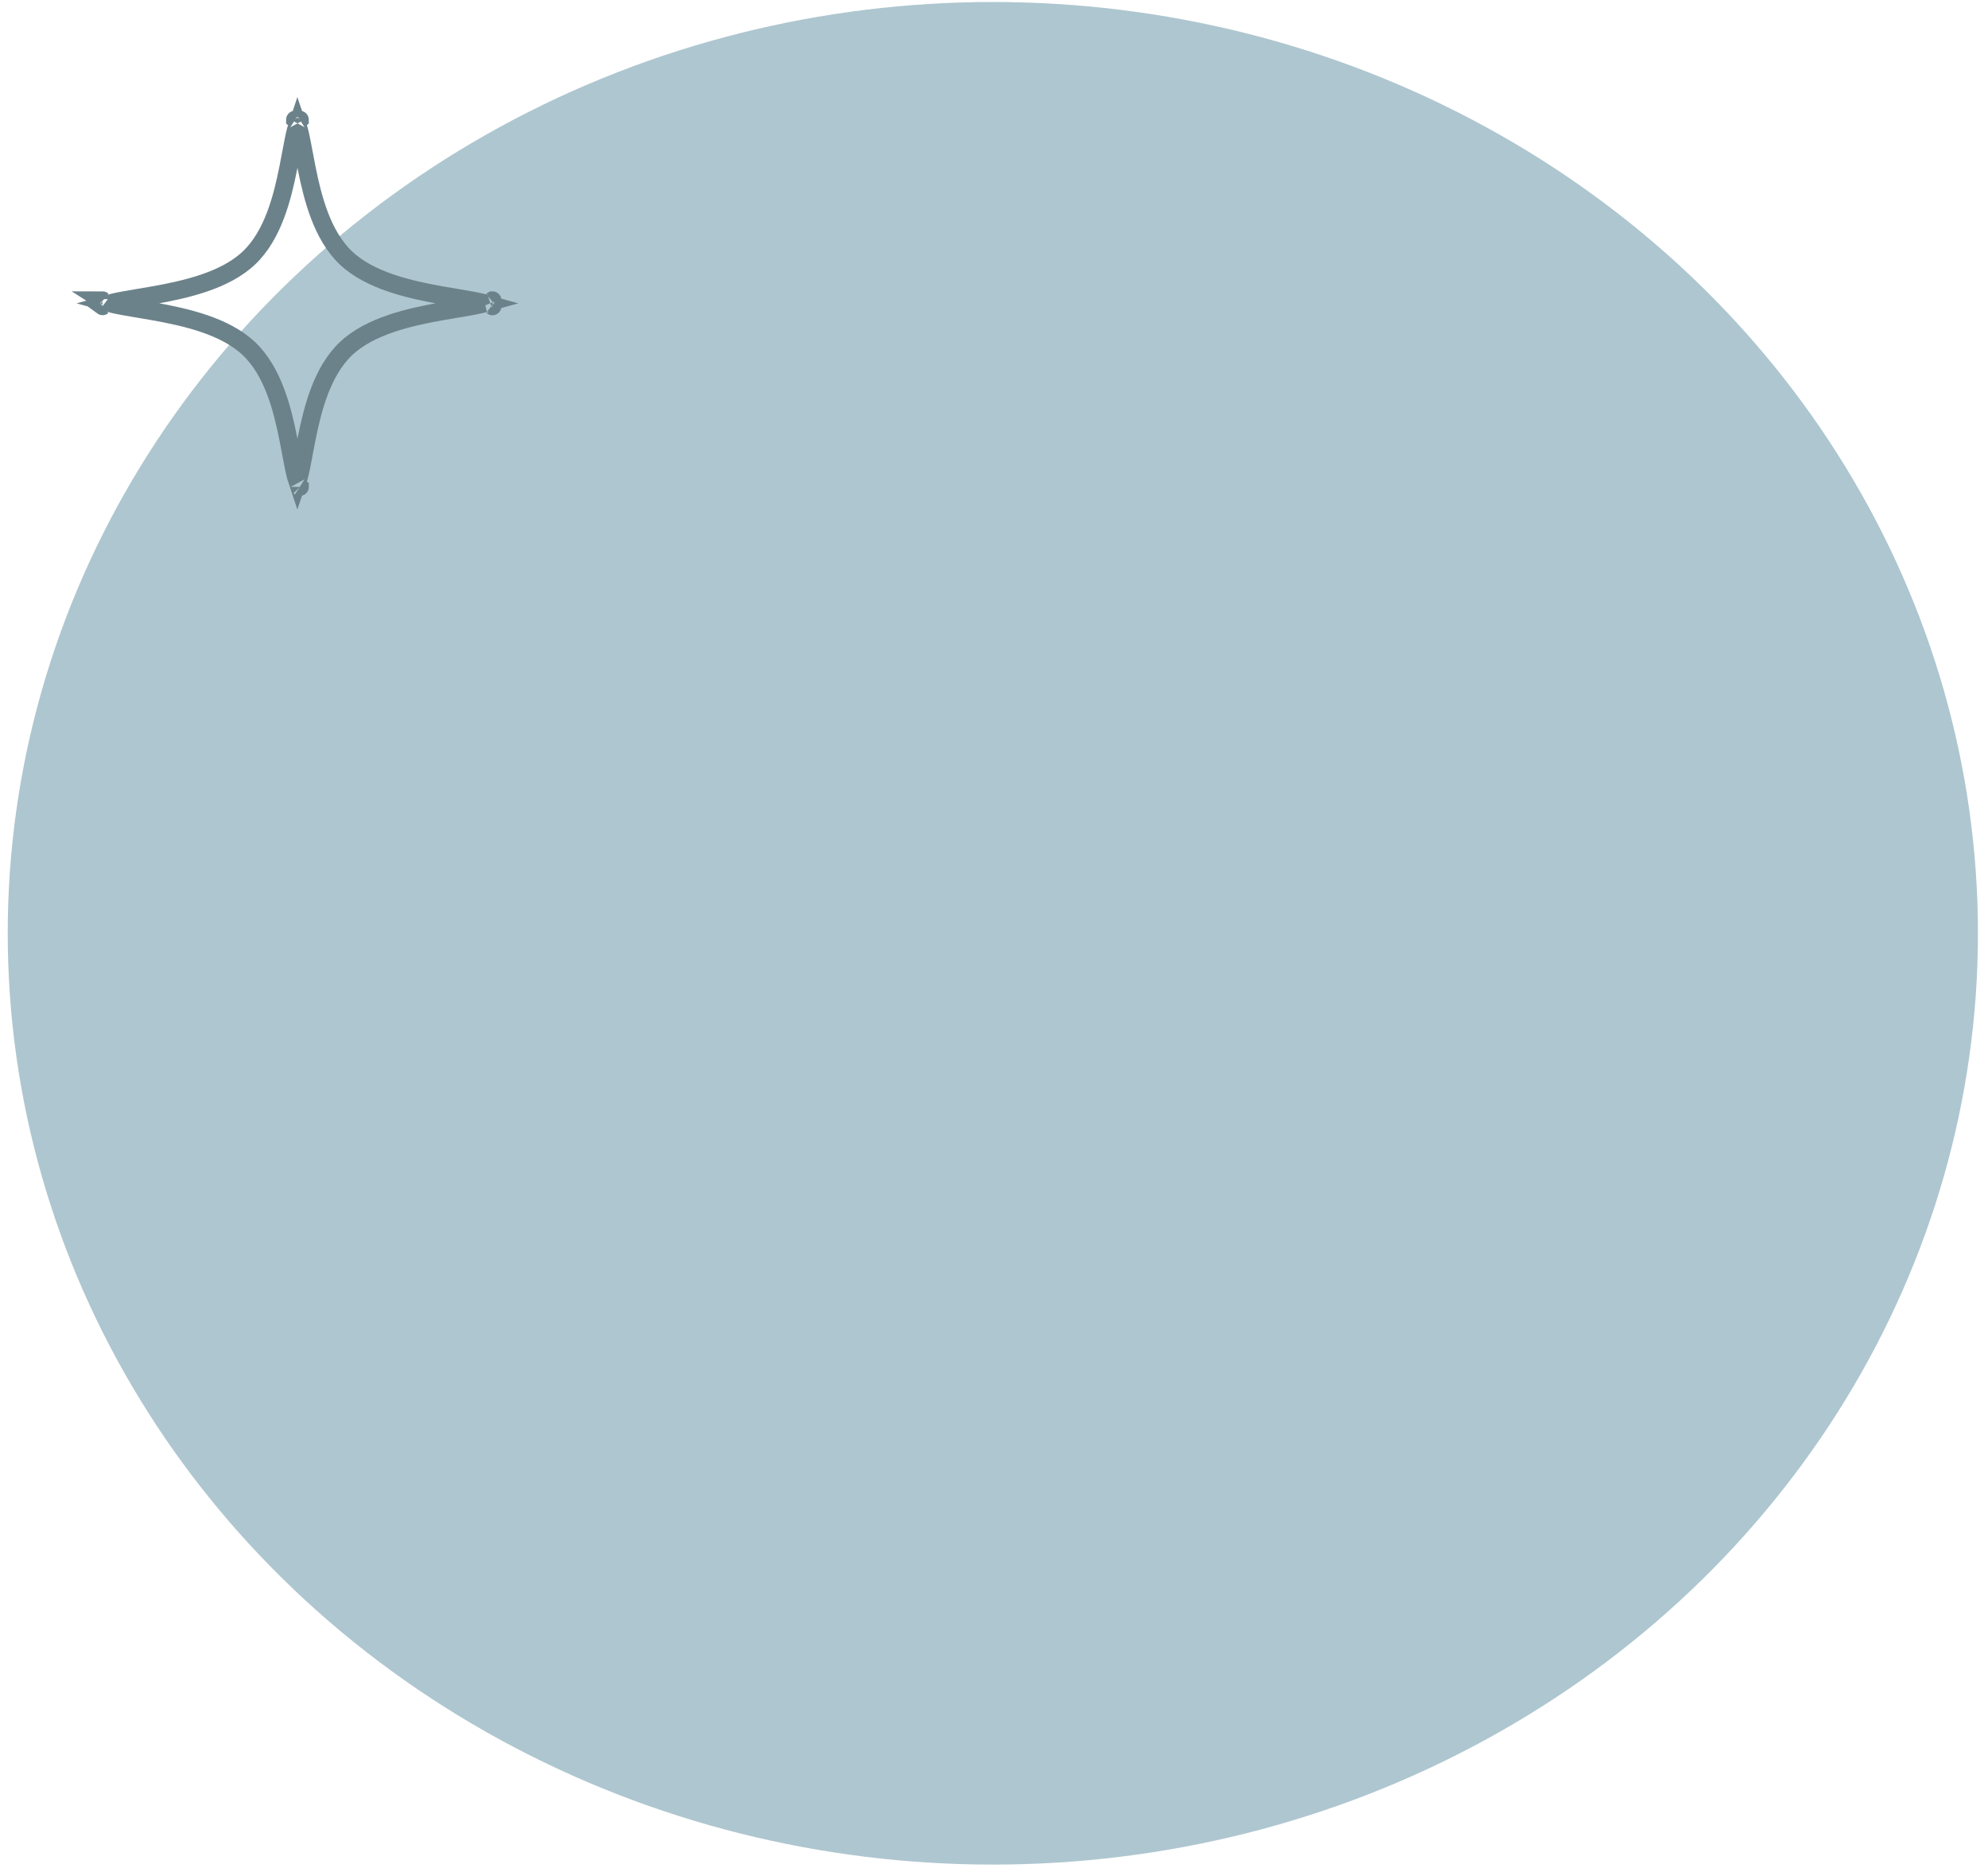 <svg width="166" height="156" viewBox="0 0 166 156" fill="none" xmlns="http://www.w3.org/2000/svg">
<ellipse cx="82.903" cy="77.928" rx="82.258" ry="77.761" fill="#AEC6CF"/>
<path d="M24.639 9.996C24.639 9.995 24.64 9.997 24.643 9.999C24.64 9.997 24.639 9.996 24.639 9.996ZM24.838 10.42C24.879 10.538 24.921 10.68 24.965 10.848C25.104 11.376 25.225 12.025 25.366 12.778C25.438 13.164 25.515 13.577 25.602 14.014C25.853 15.272 26.176 16.674 26.678 17.991C27.179 19.305 27.875 20.579 28.897 21.546C29.917 22.51 31.258 23.163 32.638 23.633C34.022 24.105 35.499 24.41 36.827 24.646C37.285 24.727 37.72 24.8 38.127 24.868C38.927 25.002 39.62 25.118 40.183 25.249C40.293 25.275 40.392 25.3 40.482 25.325C40.392 25.35 40.293 25.375 40.183 25.401C39.62 25.532 38.927 25.648 38.127 25.782C37.72 25.85 37.285 25.922 36.827 26.004C35.499 26.24 34.022 26.545 32.638 27.017C31.258 27.487 29.917 28.14 28.897 29.104C27.875 30.071 27.179 31.345 26.678 32.659C26.176 33.976 25.853 35.378 25.602 36.636C25.515 37.073 25.438 37.486 25.366 37.871C25.225 38.624 25.104 39.274 24.965 39.802C24.921 39.97 24.879 40.112 24.838 40.23C24.798 40.112 24.755 39.97 24.711 39.802C24.573 39.274 24.451 38.624 24.311 37.871C24.239 37.486 24.162 37.073 24.074 36.636C23.824 35.378 23.501 33.976 22.999 32.659C22.498 31.345 21.802 30.071 20.779 29.104C19.759 28.14 18.419 27.487 17.039 27.017C15.654 26.545 14.178 26.24 12.85 26.004C12.391 25.922 11.957 25.85 11.55 25.782C10.75 25.648 10.056 25.532 9.493 25.401C9.384 25.375 9.284 25.35 9.194 25.325C9.284 25.3 9.384 25.275 9.493 25.249C10.056 25.118 10.75 25.002 11.55 24.868C11.957 24.8 12.391 24.727 12.85 24.646C14.178 24.41 15.654 24.105 17.039 23.633C18.419 23.163 19.759 22.51 20.779 21.546C21.802 20.579 22.498 19.305 22.999 17.991C23.501 16.674 23.824 15.272 24.074 14.014C24.162 13.577 24.239 13.164 24.311 12.778C24.451 12.025 24.573 11.376 24.711 10.848C24.755 10.68 24.798 10.538 24.838 10.42ZM8.557 25.076C8.558 25.076 8.561 25.078 8.567 25.083C8.56 25.078 8.557 25.076 8.557 25.076ZM8.567 25.567C8.561 25.572 8.558 25.575 8.557 25.574C8.557 25.574 8.56 25.572 8.567 25.567ZM24.639 40.654C24.639 40.654 24.64 40.653 24.642 40.651C24.64 40.653 24.639 40.654 24.639 40.654ZM25.034 40.651C25.037 40.653 25.038 40.654 25.038 40.654C25.038 40.655 25.037 40.653 25.034 40.651ZM41.119 25.574C41.119 25.575 41.115 25.572 41.11 25.567C41.117 25.572 41.12 25.574 41.119 25.574ZM41.11 25.083C41.115 25.078 41.119 25.076 41.119 25.076C41.12 25.076 41.117 25.078 41.11 25.083ZM25.034 9.999C25.037 9.997 25.038 9.995 25.038 9.996C25.038 9.996 25.037 9.997 25.034 9.999Z" stroke="#6B828A" stroke-width="1.5" stroke-linecap="round"/>
</svg>
